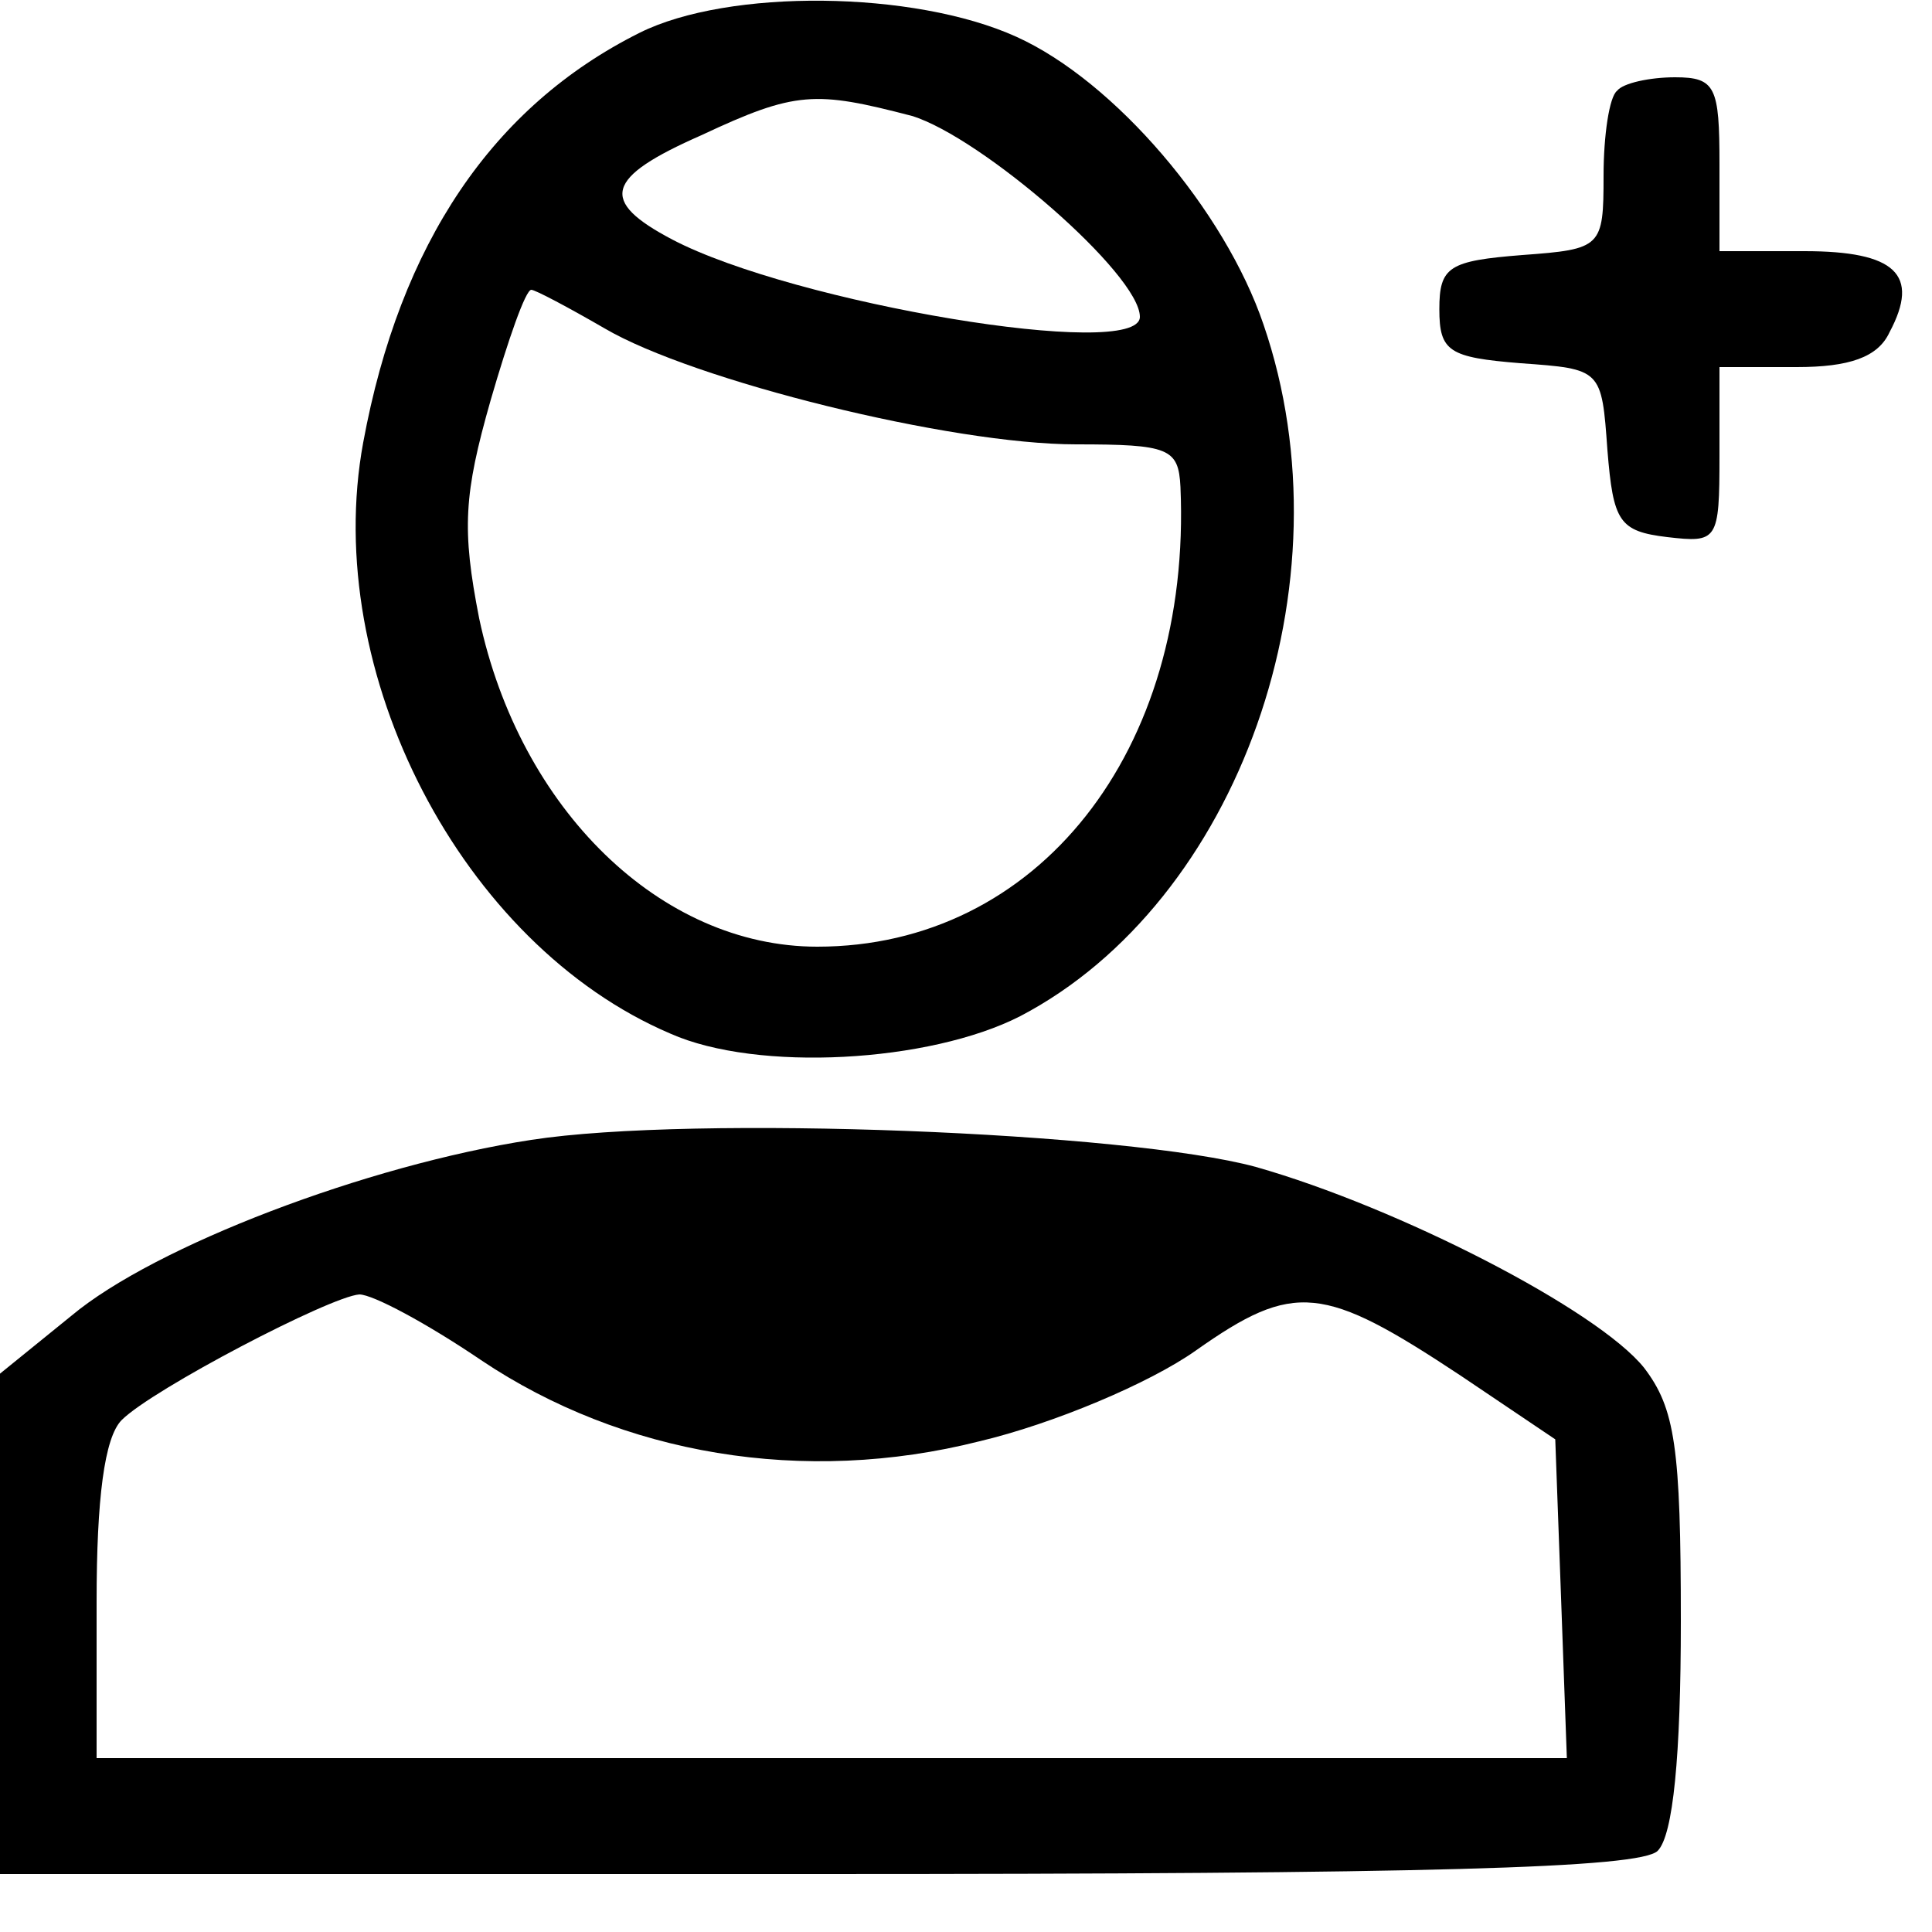 <?xml version="1.0" standalone="no"?>
<!DOCTYPE svg PUBLIC "-//W3C//DTD SVG 20010904//EN"
 "http://www.w3.org/TR/2001/REC-SVG-20010904/DTD/svg10.dtd">
<svg version="1.0" xmlns="http://www.w3.org/2000/svg"
 width="100pt" height="100pt" viewBox="0 0 100 100"
 preserveAspectRatio="xMidYMid meet">
<g transform="translate(0,100) scale(0.1,-0.1)"
fill="#000000" stroke="none">
<path d="M331 983 c-76 -38 -124 -109 -143 -212 -22 -119 51 -260 159 -306 45
-20 134 -15 181 9 113 59 172 224 126 358 -20 59 -77 126 -128 149 -53 24
-149 25 -195 2z m141 -43 c36 -11 118 -82 118 -104 0 -23 -179 7 -242 40 -38
20 -35 32 15 54 49 23 59 23 109 10z m-159 -110 c46 -27 179 -60 244 -60 48 0
53 -2 54 -22 6 -137 -74 -238 -188 -238 -81 0 -154 71 -175 170 -9 46 -8 64 6
113 9 31 18 57 21 57 2 0 19 -9 38 -20z"/>
<path d="M837 953 c-4 -3 -7 -23 -7 -44 0 -37 -1 -38 -42 -41 -38 -3 -43 -6
-43 -28 0 -22 5 -25 42 -28 42 -3 42 -3 45 -45 3 -37 6 -42 31 -45 26 -3 27
-2 27 42 l0 46 40 0 c27 0 42 5 48 18 16 30 3 42 -44 42 l-44 0 0 45 c0 40 -2
45 -23 45 -13 0 -27 -3 -30 -7z"/>
<path d="M275 410 c-85 -13 -195 -55 -238 -91 l-37 -30 0 -130 0 -129 423 0
c316 0 426 3 435 12 8 8 12 49 12 119 0 90 -3 110 -19 131 -24 30 -127 83
-201 104 -66 18 -291 27 -375 14z m-26 -114 c73 -49 167 -65 258 -42 38 9 88
30 112 47 51 36 66 34 137 -13 l49 -33 3 -82 3 -83 -381 0 -380 0 0 81 c0 53
4 85 13 94 16 16 108 64 123 65 7 0 35 -15 63 -34z"/>
</g>
</svg>
